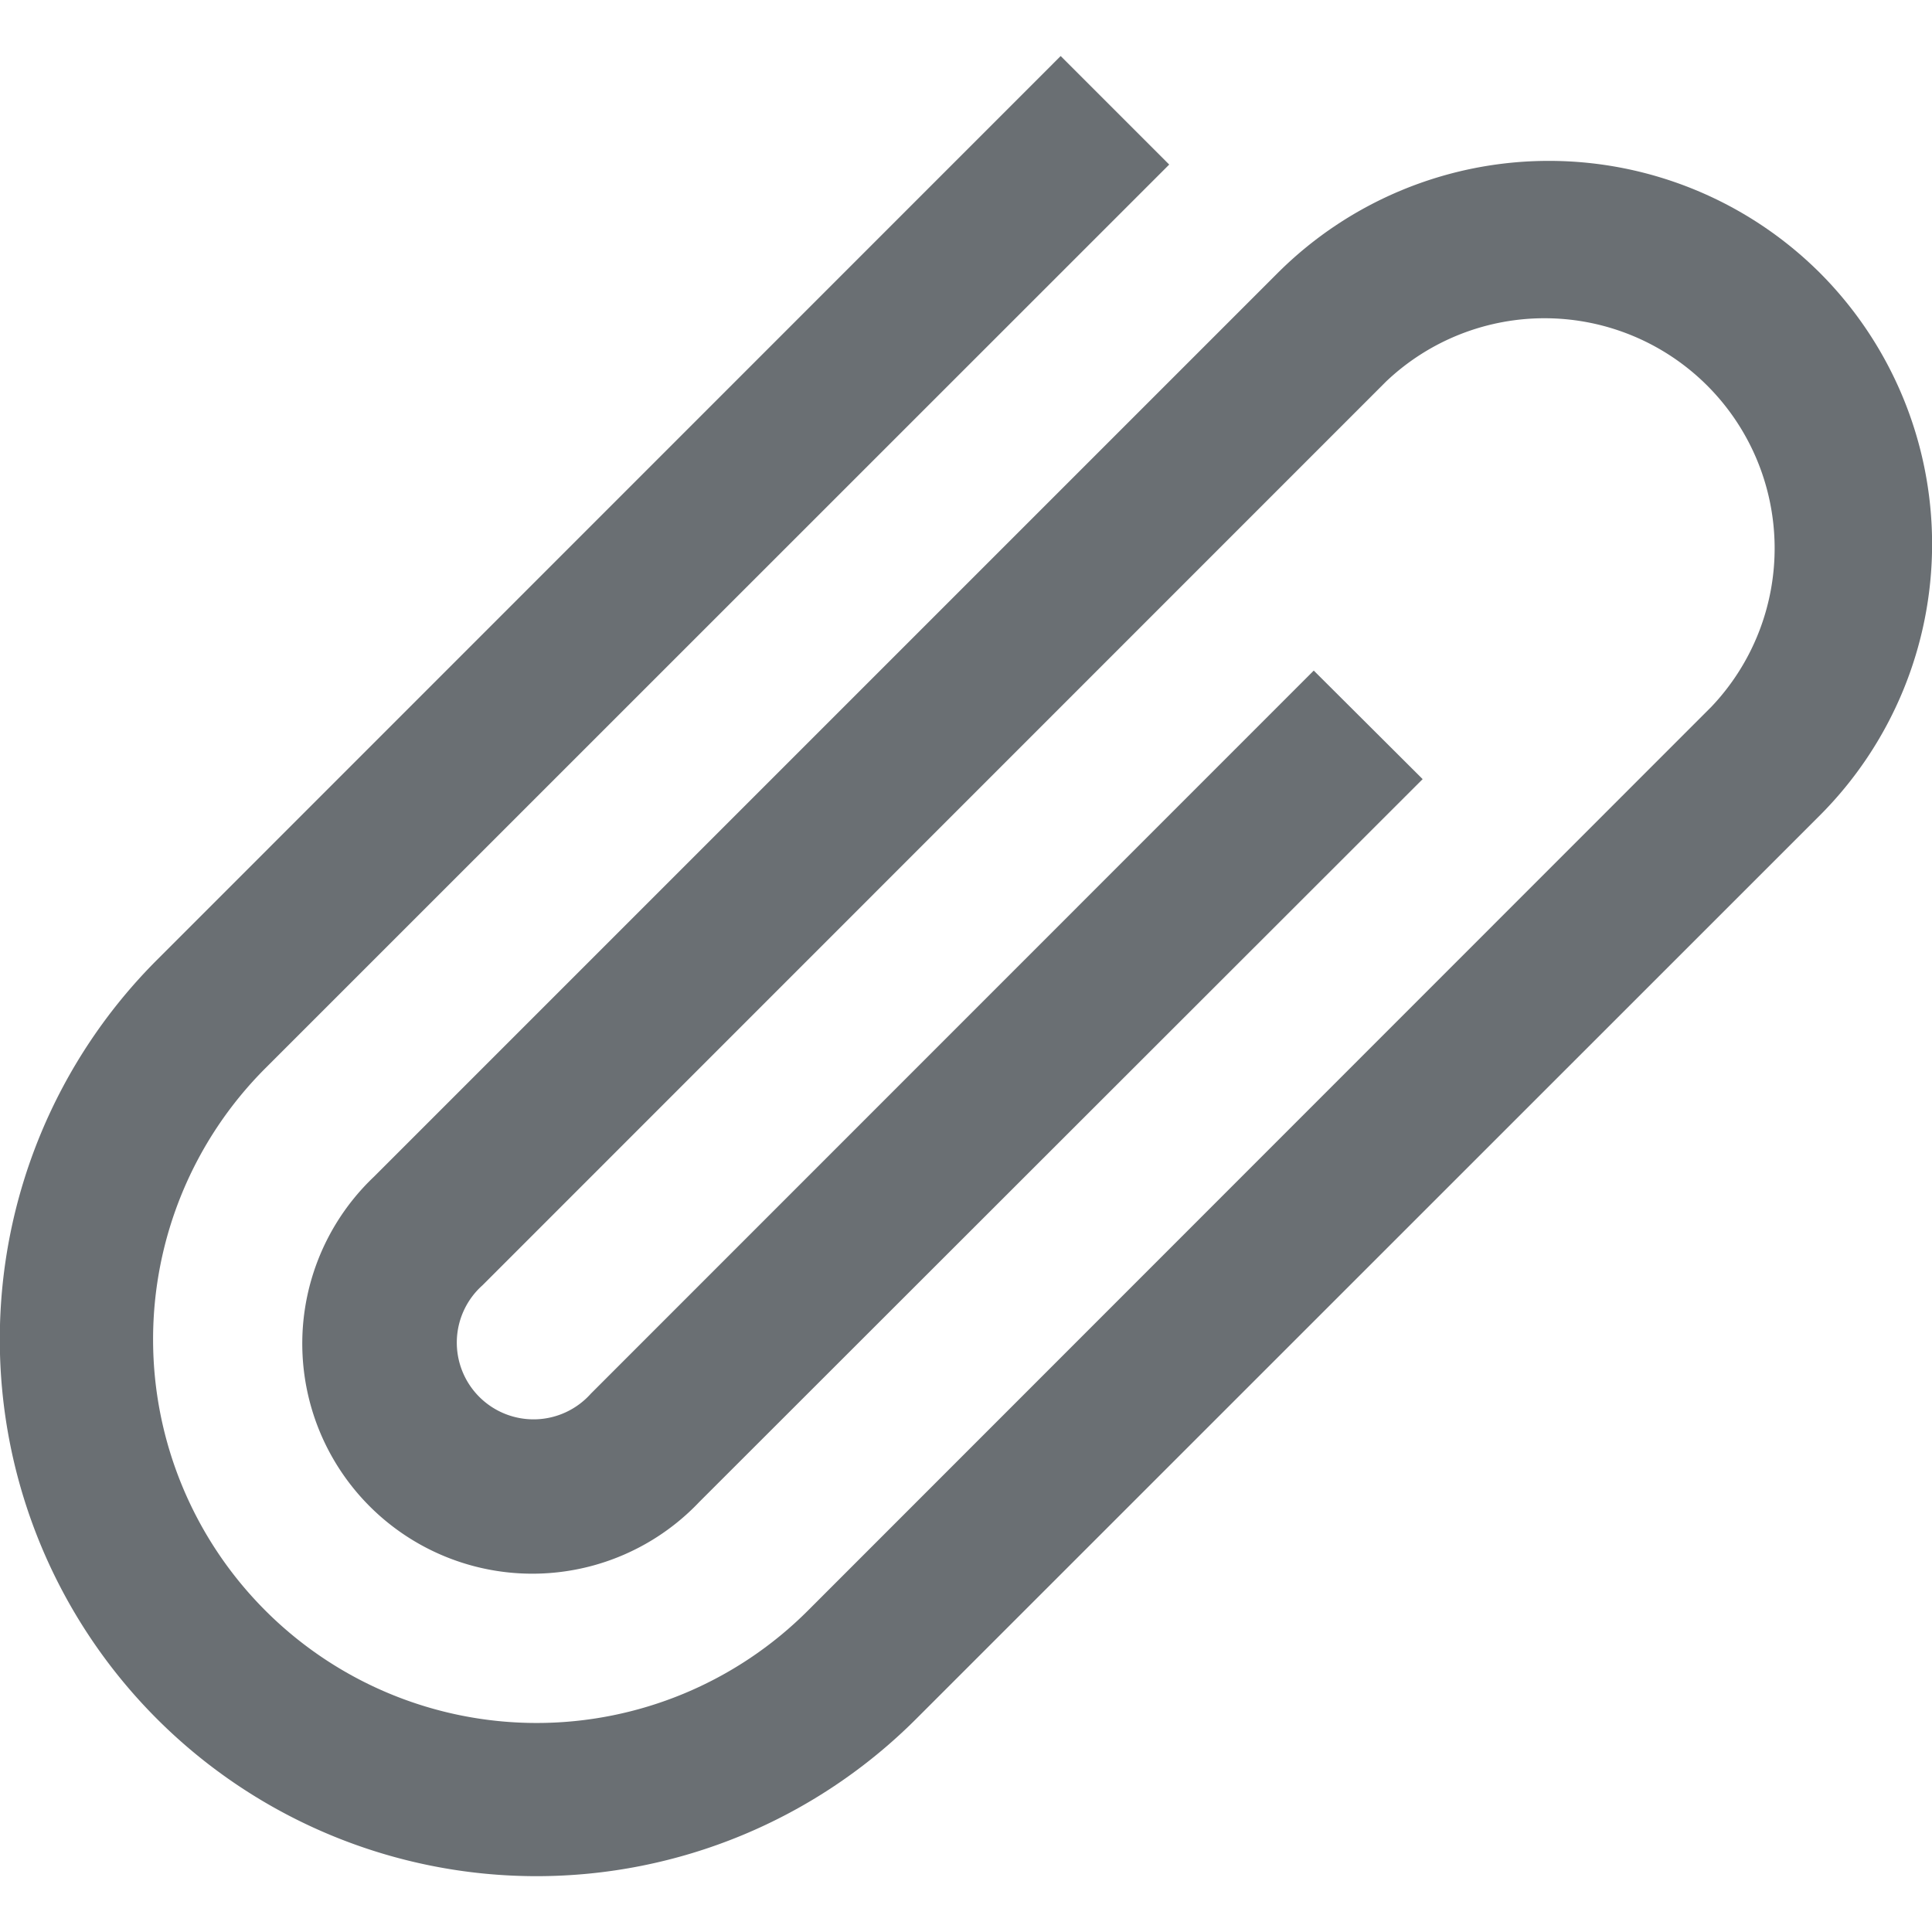 <svg xmlns="http://www.w3.org/2000/svg" xmlns:xlink="http://www.w3.org/1999/xlink" width="11" height="11" viewBox="0 0 11 11">
  <defs>
    <clipPath id="clip-path">
      <rect id="Rectangle_27266" data-name="Rectangle 27266" width="11" height="11" transform="translate(472 449)" fill="#6a6f73" stroke="#707070" stroke-width="1"/>
    </clipPath>
  </defs>
  <g id="Mask_Group_439" data-name="Mask Group 439" transform="translate(-472 -449)" clip-path="url(#clip-path)">
    <g id="svgexport-6_-_2022-01-25T133915.243" data-name="svgexport-6 - 2022-01-25T133915.243" transform="translate(472 449.319)">
      <g id="Group_10176" data-name="Group 10176" transform="translate(0 0)">
        <g id="Group_10175" data-name="Group 10175">
          <path id="Path_10598" data-name="Path 10598" d="M10.362,1.612a2.186,2.186,0,0,0-3.087,0L2.129,6.758A1.31,1.31,0,1,0,3.981,8.61L8.1,4.494,7.48,3.876,3.364,7.993a.437.437,0,1,1-.617-.617L7.892,2.23A1.31,1.31,0,0,1,9.744,4.082L4.6,9.228A2.183,2.183,0,0,1,1.511,6.14L6.657.995,6.039.377.894,5.523A3.056,3.056,0,0,0,5.216,9.845L10.362,4.7A2.186,2.186,0,0,0,10.362,1.612Z" transform="translate(0 -0.377)" fill="#6a6f73"/>
        </g>
      </g>
    </g>
  </g>
</svg>
